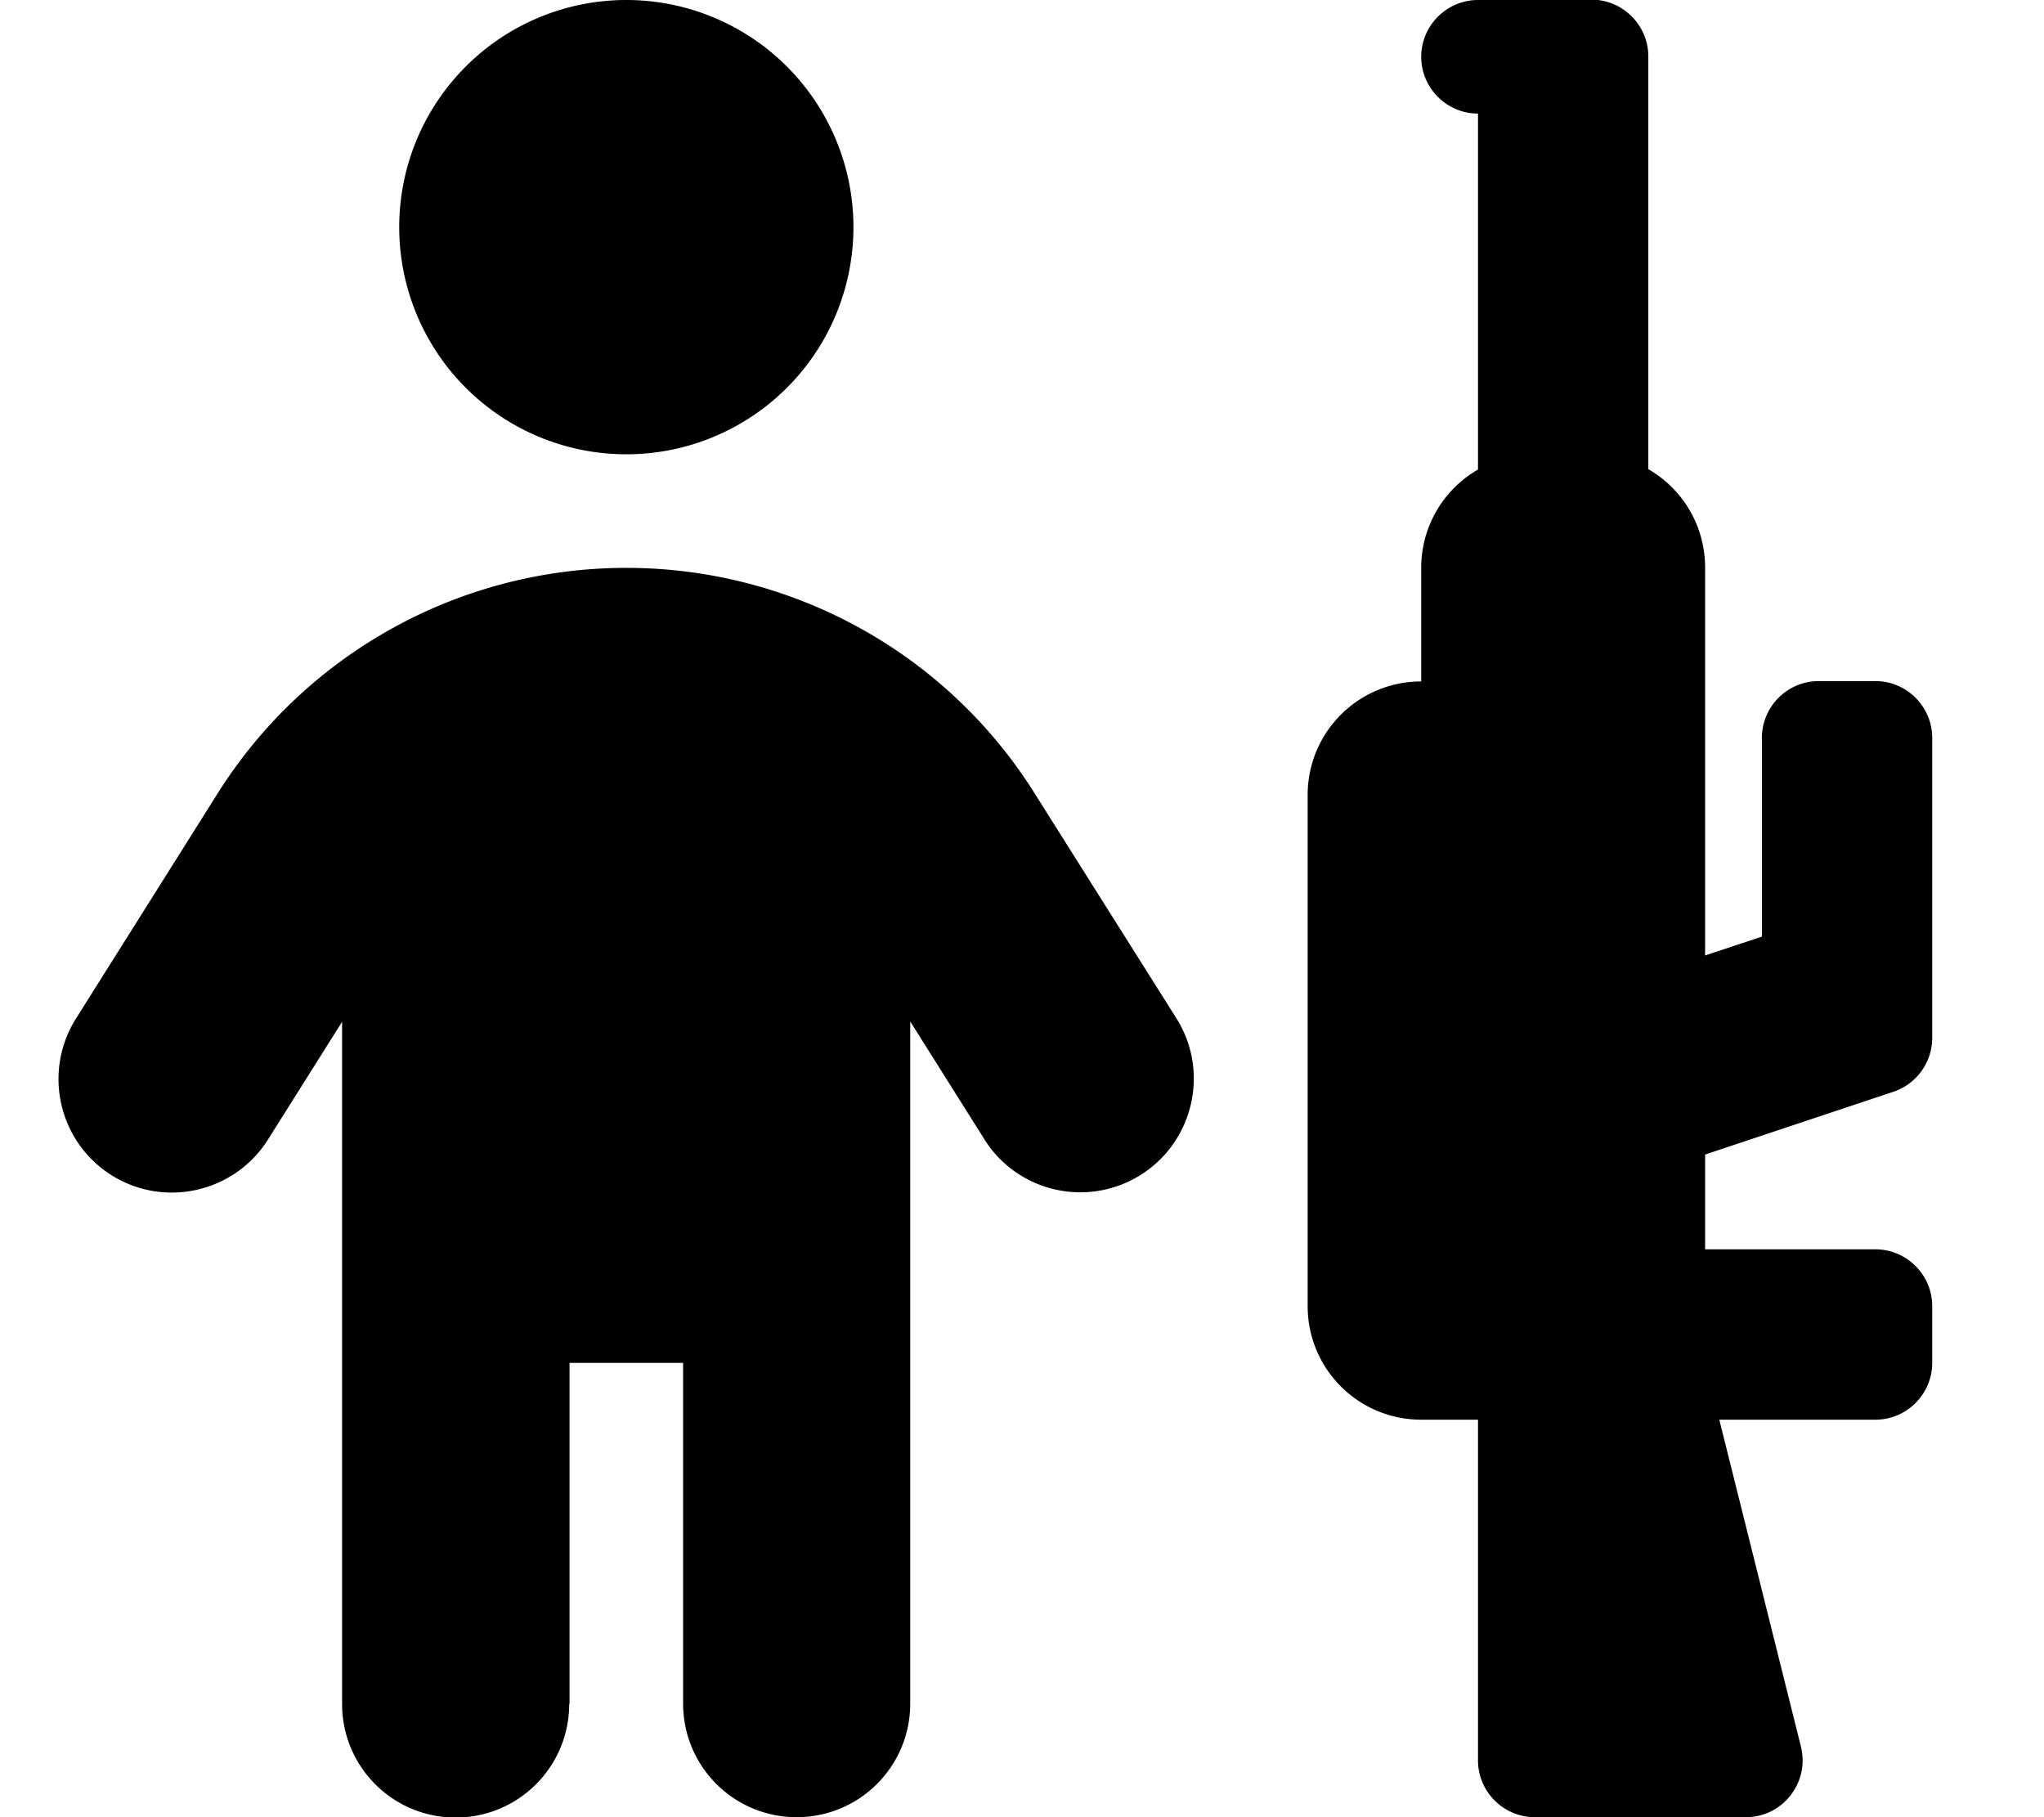 <svg xmlns="http://www.w3.org/2000/svg" viewBox="0 0 576 512"><!--! Font Awesome Free 7.0.0 by @fontawesome - https://fontawesome.com License - https://fontawesome.com/license/free (Icons: CC BY 4.0, Fonts: SIL OFL 1.1, Code: MIT License) Copyright 2025 Fonticons, Inc. --><path fill="currentColor" d="M176.5 128a64 64 0 1 0 0-128 64 64 0 1 0 0 128zm-16 352l0-96 32 0 0 96c0 17.7 14.3 32 32 32s32-14.3 32-32l0-192.2 20.9 33.2c9.4 15 29.2 19.4 44.1 10s19.4-29.2 10-44.1l-39.9-63.3C266.8 184 223.3 160 176.5 160S86.2 184 61.3 223.6L21.4 287c-9.4 15-4.9 34.7 10 44.1s34.7 4.9 44.1-10l20.9-33.2 0 192.2c0 17.7 14.3 32 32 32s32-14.3 32-32zM448.5 0l-32 0c-8.8 0-16 7.2-16 16s7.2 16 16 16l0 100.3c-9.6 5.5-16 15.9-16 27.7l0 32c-17.7 0-32 14.3-32 32l0 144c0 17.7 14.3 32 32 32l16 0 0 96c0 8.8 7.2 16 16 16l59.5 0c10.4 0 18-9.8 15.5-19.9l-23-92.1 44 0c8.8 0 16-7.2 16-16l0-16c0-8.8-7.2-16-16-16l-48 0 0-26.7 53.1-17.7c6.5-2.2 10.9-8.3 10.9-15.2l0-84.5c0-8.8-7.2-16-16-16l-16 0c-8.8 0-16 7.2-16 16l0 56-16 5.3 0-109.3c0-11.8-6.4-22.2-16-27.7l0-116.3c0-8.8-7.2-16-16-16z"/></svg>
